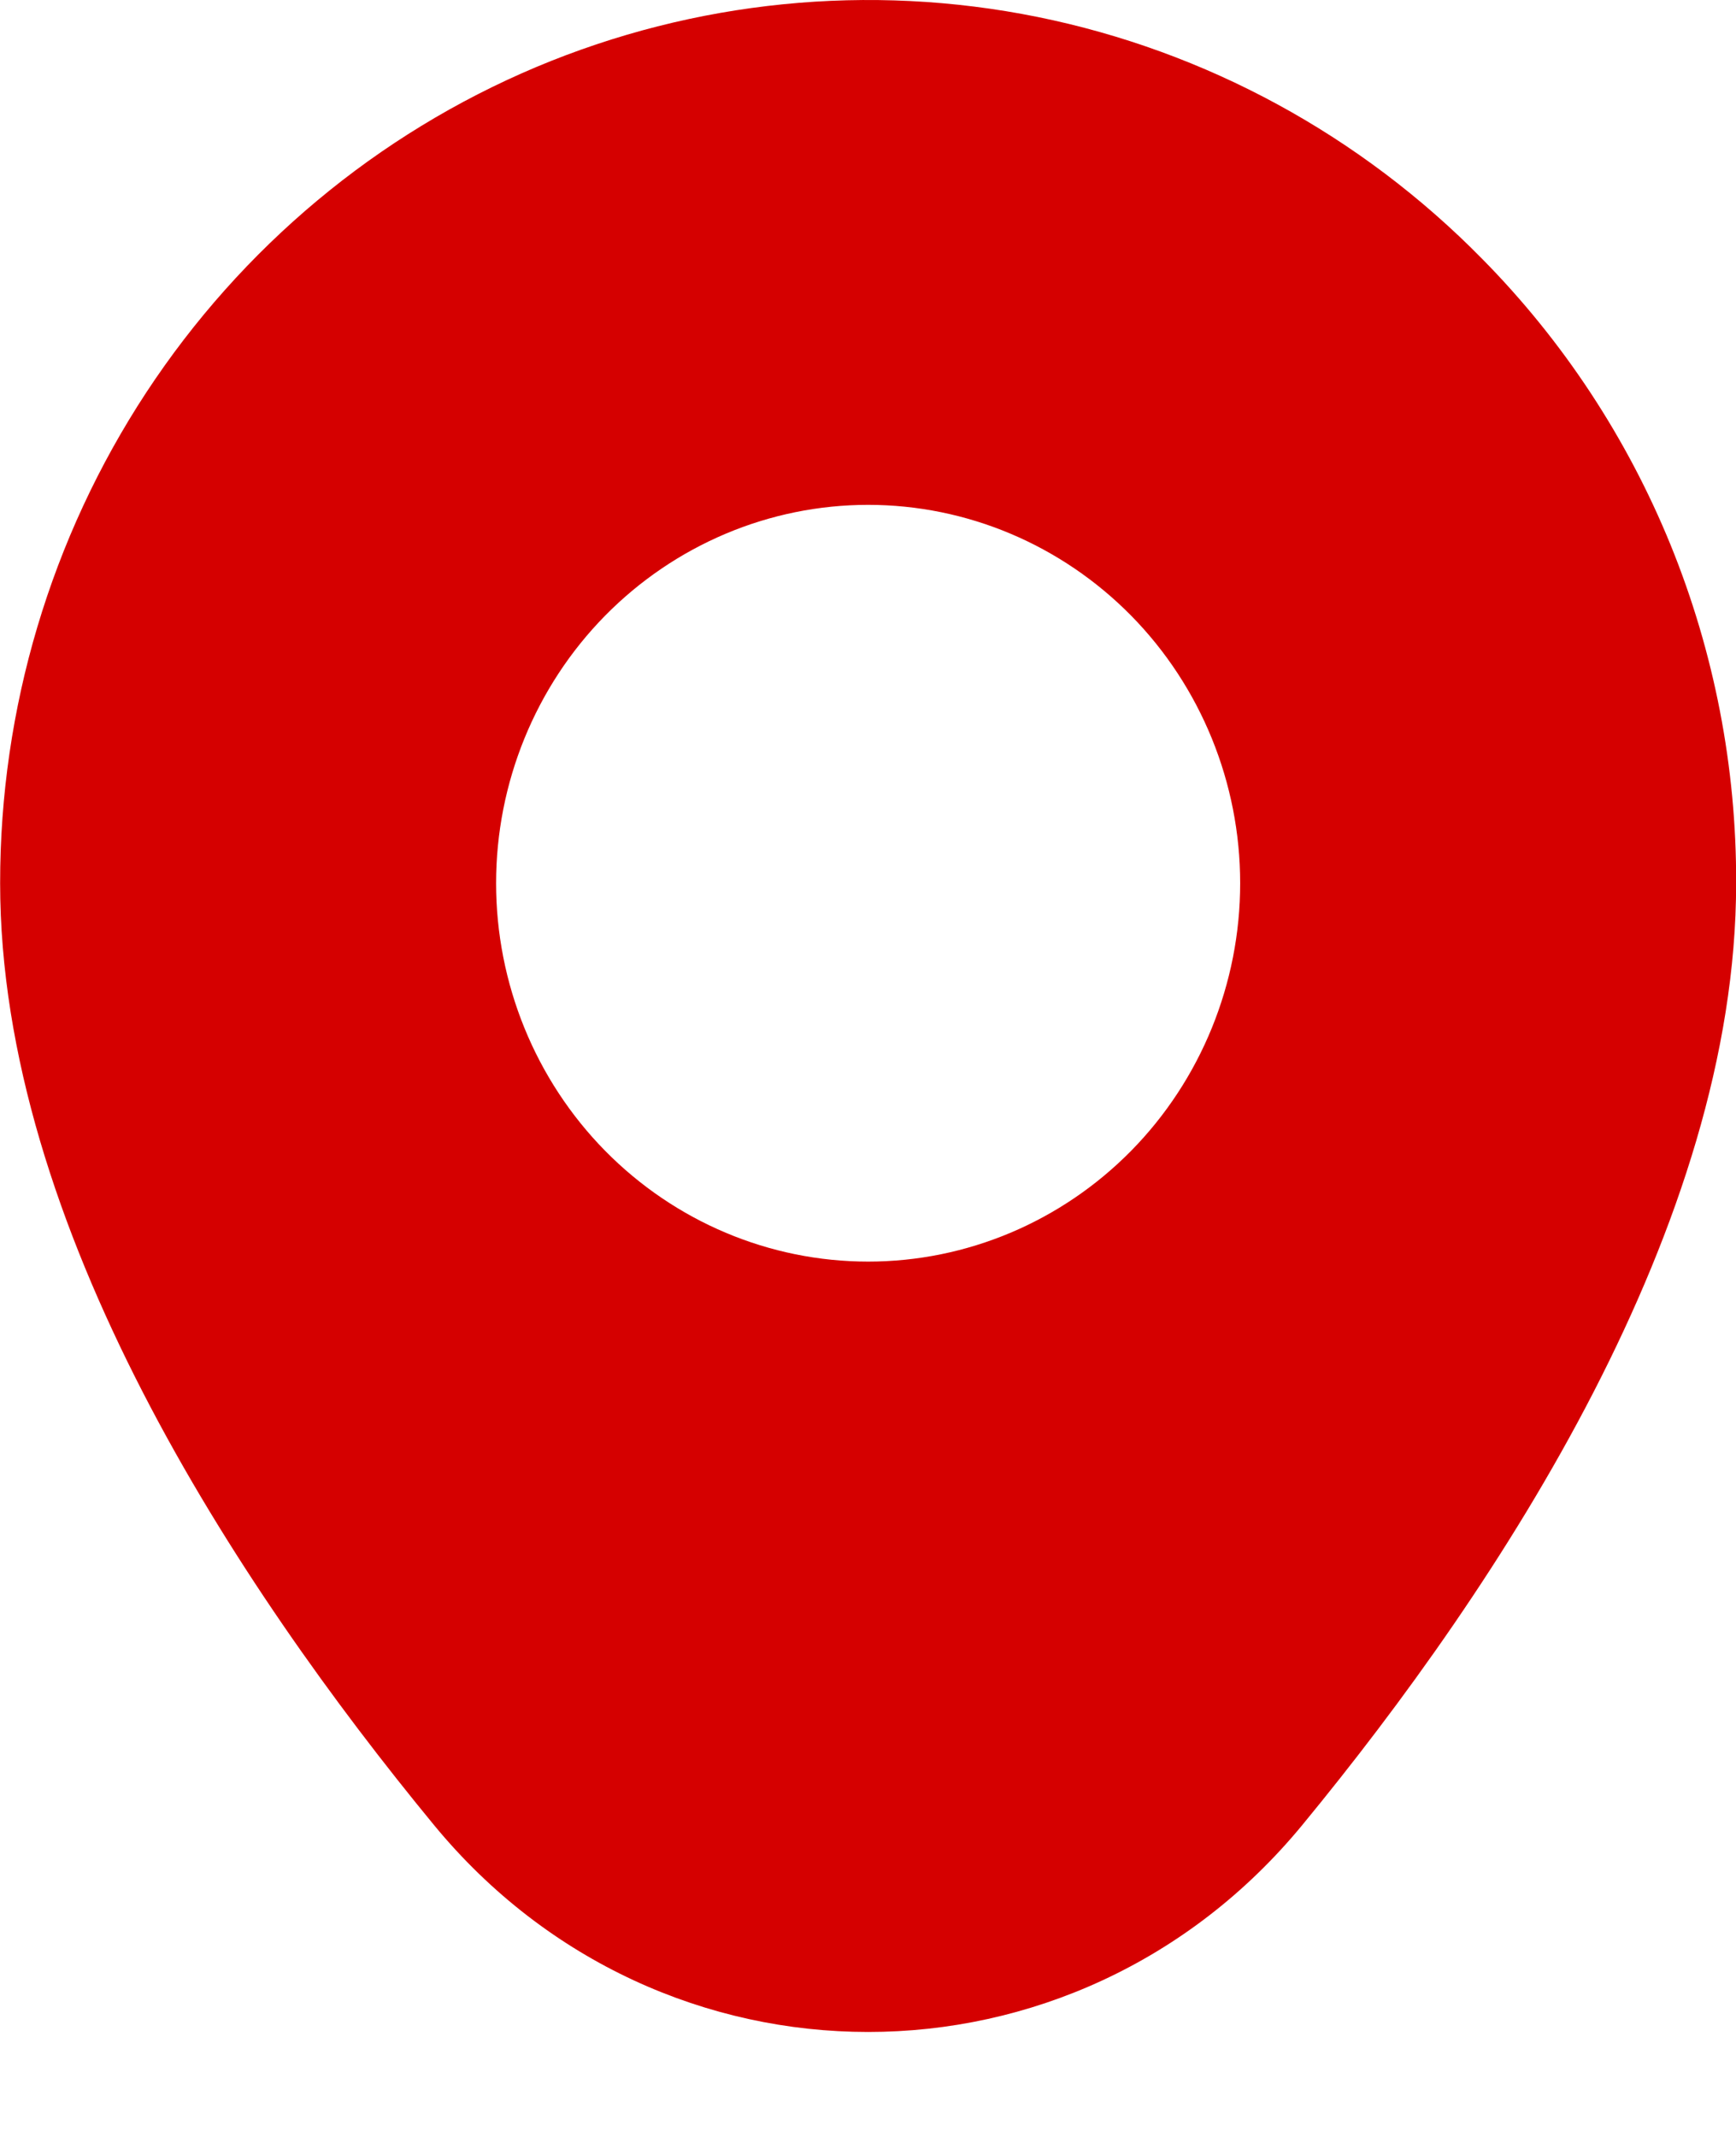 <svg width="13" height="16" viewBox="0 0 13 16" fill="none" xmlns="http://www.w3.org/2000/svg">
<path d="M9.751 13.666C8.05 15.73 4.952 15.73 3.251 13.666C1.765 11.861 0.001 9.174 0.001 6.613C0 5.305 0.381 4.027 1.095 2.939C1.81 1.851 2.825 1.004 4.013 0.503C5.202 0.003 6.509 -0.128 7.77 0.127C9.032 0.383 10.19 1.013 11.099 1.938C11.704 2.551 12.184 3.279 12.511 4.082C12.837 4.884 13.004 5.745 13.001 6.613C13.001 9.174 11.237 11.861 9.751 13.666ZM6.501 3.78C5.762 3.78 5.054 4.079 4.531 4.61C4.009 5.141 3.715 5.862 3.715 6.613C3.715 7.364 4.009 8.085 4.531 8.616C5.054 9.147 5.762 9.446 6.501 9.446C7.24 9.446 7.948 9.147 8.471 8.616C8.993 8.085 9.287 7.364 9.287 6.613C9.287 5.862 8.993 5.141 8.471 4.61C7.948 4.079 7.24 3.78 6.501 3.78Z" fill="#D50000"/>
</svg>
